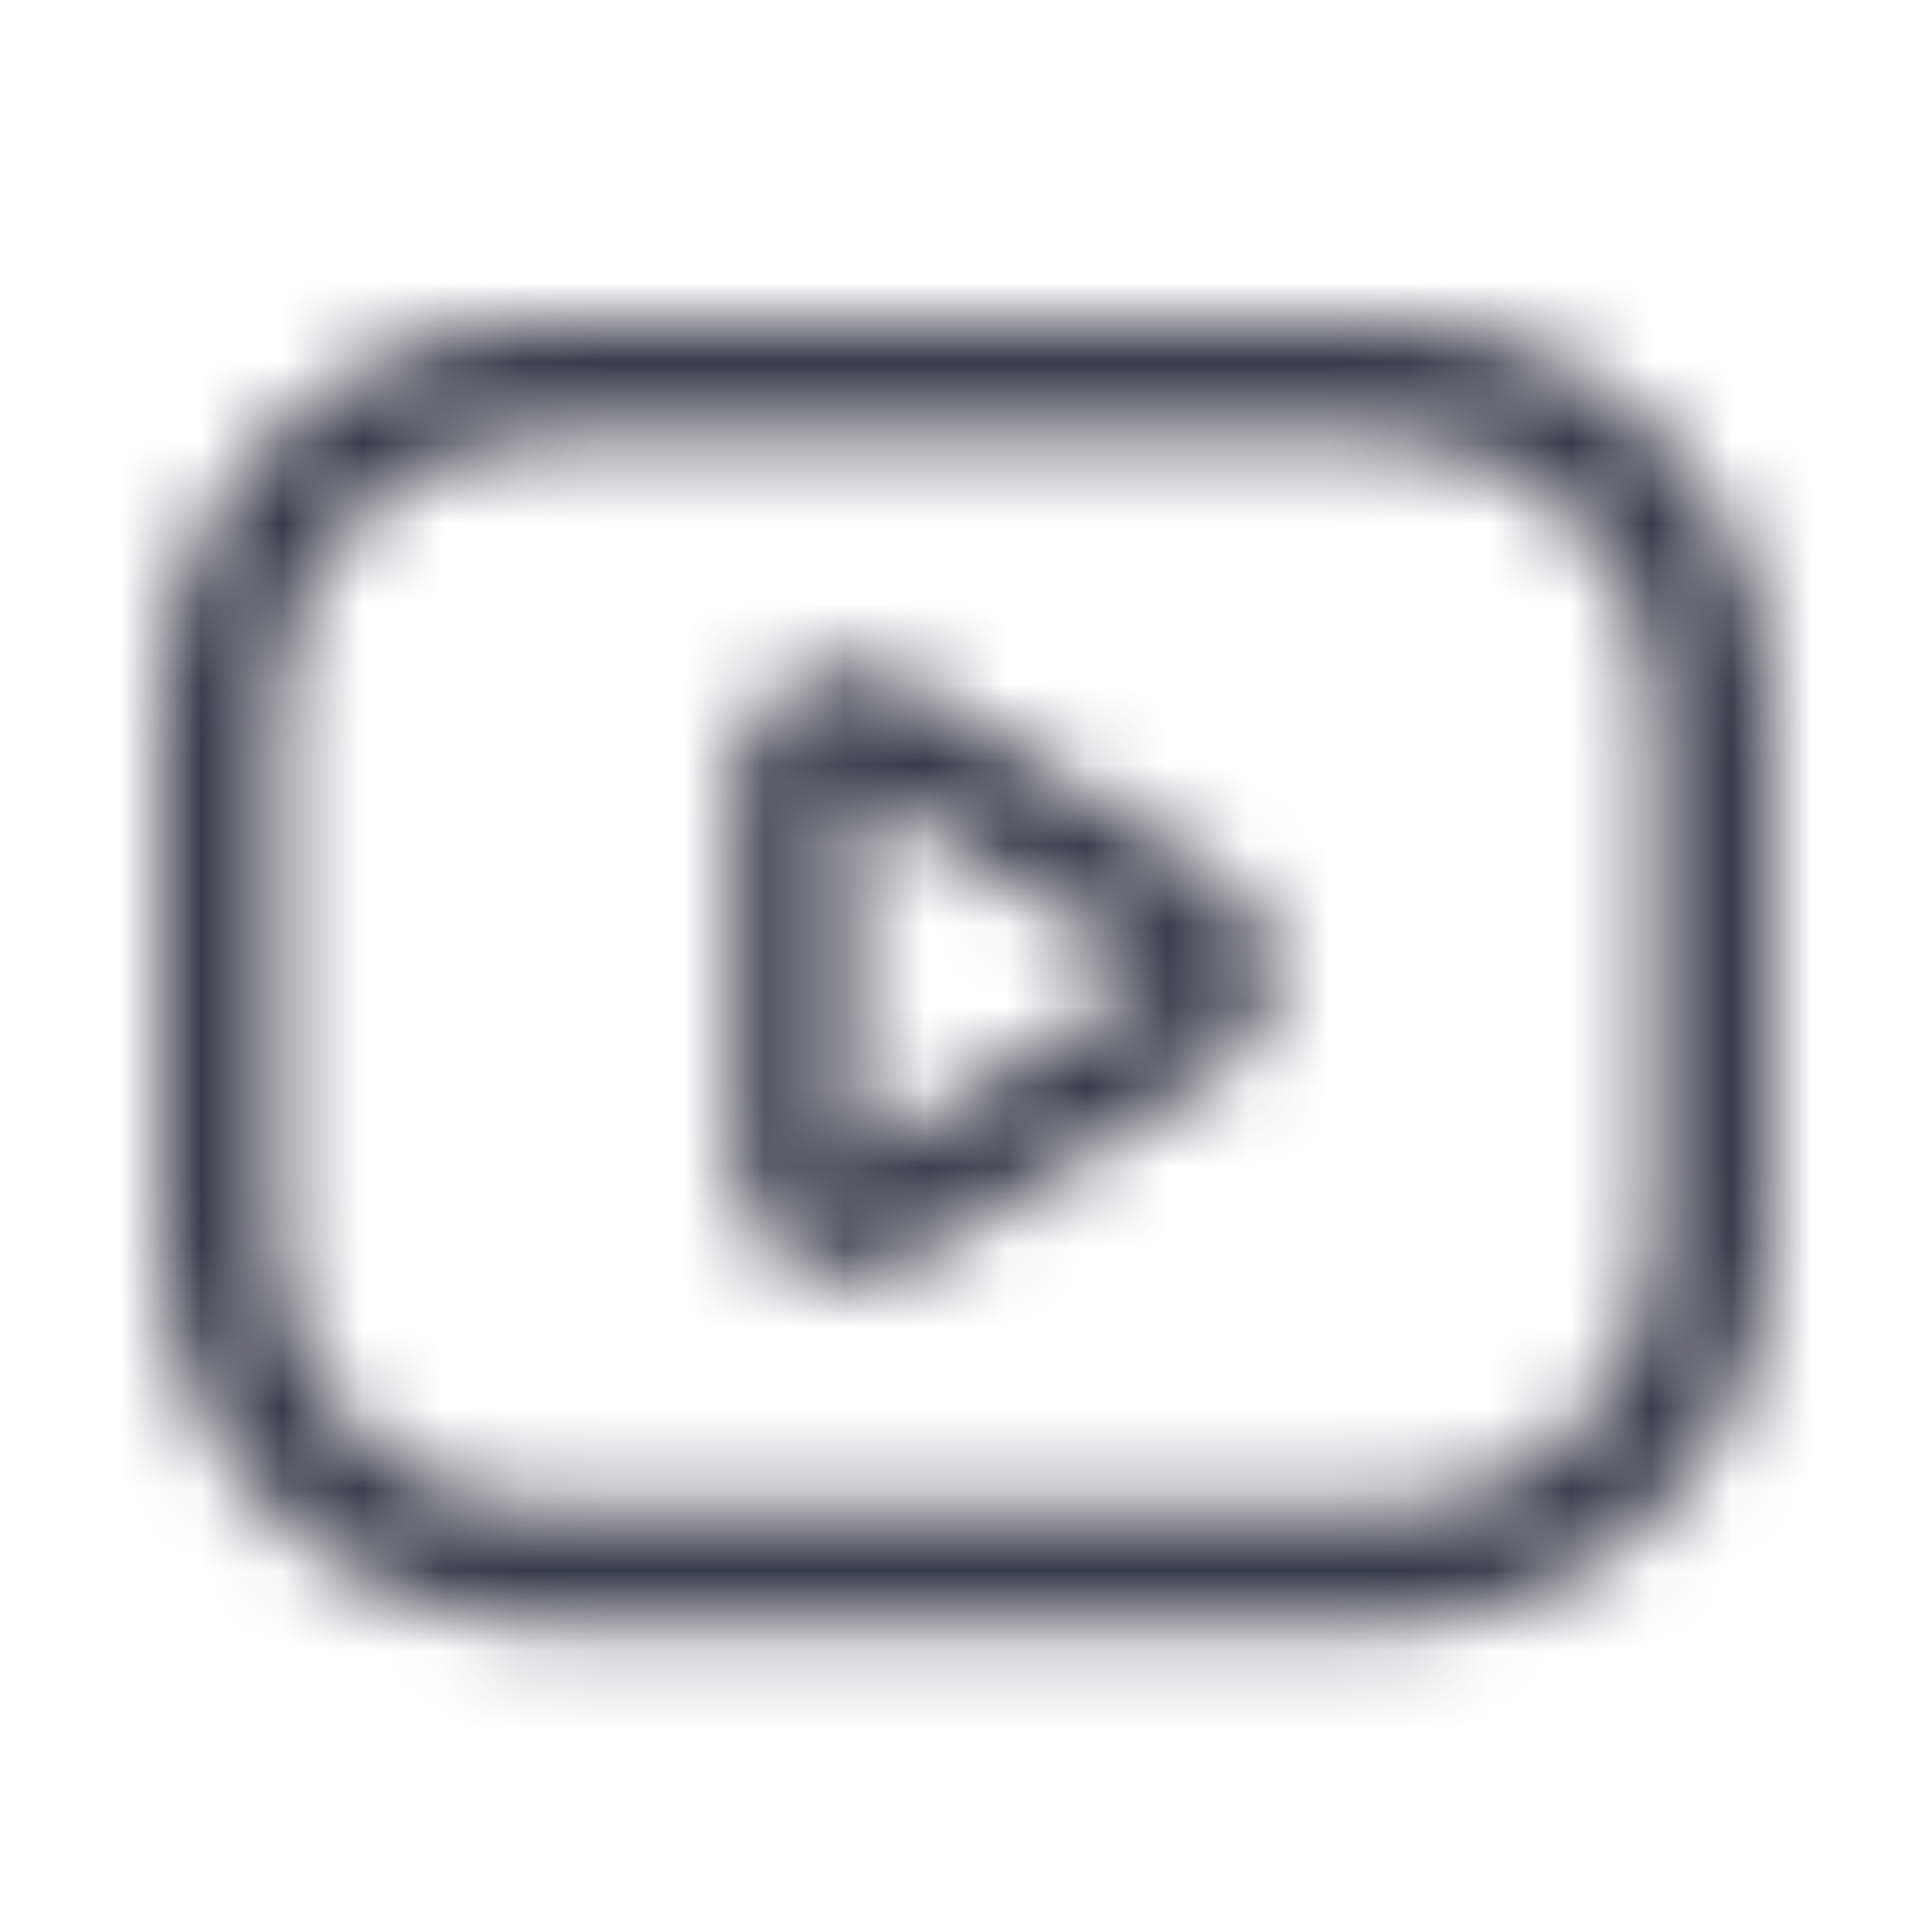 <svg width="24" height="24" viewBox="0 0 24 24" fill="none" xmlns="http://www.w3.org/2000/svg">
<mask id="mask0" mask-type="alpha" maskUnits="userSpaceOnUse" x="2" y="4" width="20" height="17">
<path fill-rule="evenodd" clip-rule="evenodd" d="M17.206 5.428C19.062 5.428 20.567 6.933 20.567 8.789V15.402C20.567 17.258 19.062 18.763 17.206 18.763H6.789C4.933 18.763 3.428 17.258 3.428 15.402V8.789C3.428 6.933 4.933 5.428 6.789 5.428H17.211H17.206ZM17.211 4H6.789C4.145 4.003 2.003 6.145 2 8.789V15.402C2.005 18.044 4.147 20.184 6.789 20.187H17.211C19.855 20.184 21.997 18.041 22 15.397V8.785C21.995 6.141 19.85 4 17.206 4H17.211ZM10.569 9.713L14.378 12.093L10.569 14.474V9.713ZM10.569 8.285C9.781 8.285 9.141 8.924 9.141 9.713V14.474C9.142 14.993 9.424 15.47 9.878 15.721C10.332 15.973 10.886 15.958 11.326 15.683L15.135 13.303C15.553 13.042 15.807 12.584 15.807 12.091C15.807 11.598 15.553 11.14 15.135 10.879L11.326 8.499C11.1 8.356 10.837 8.28 10.569 8.28V8.285Z" fill="white"/>
</mask>
<g mask="url(#mask0)">
<rect width="24" height="24" fill="#363B48"/>
</g>
</svg>
